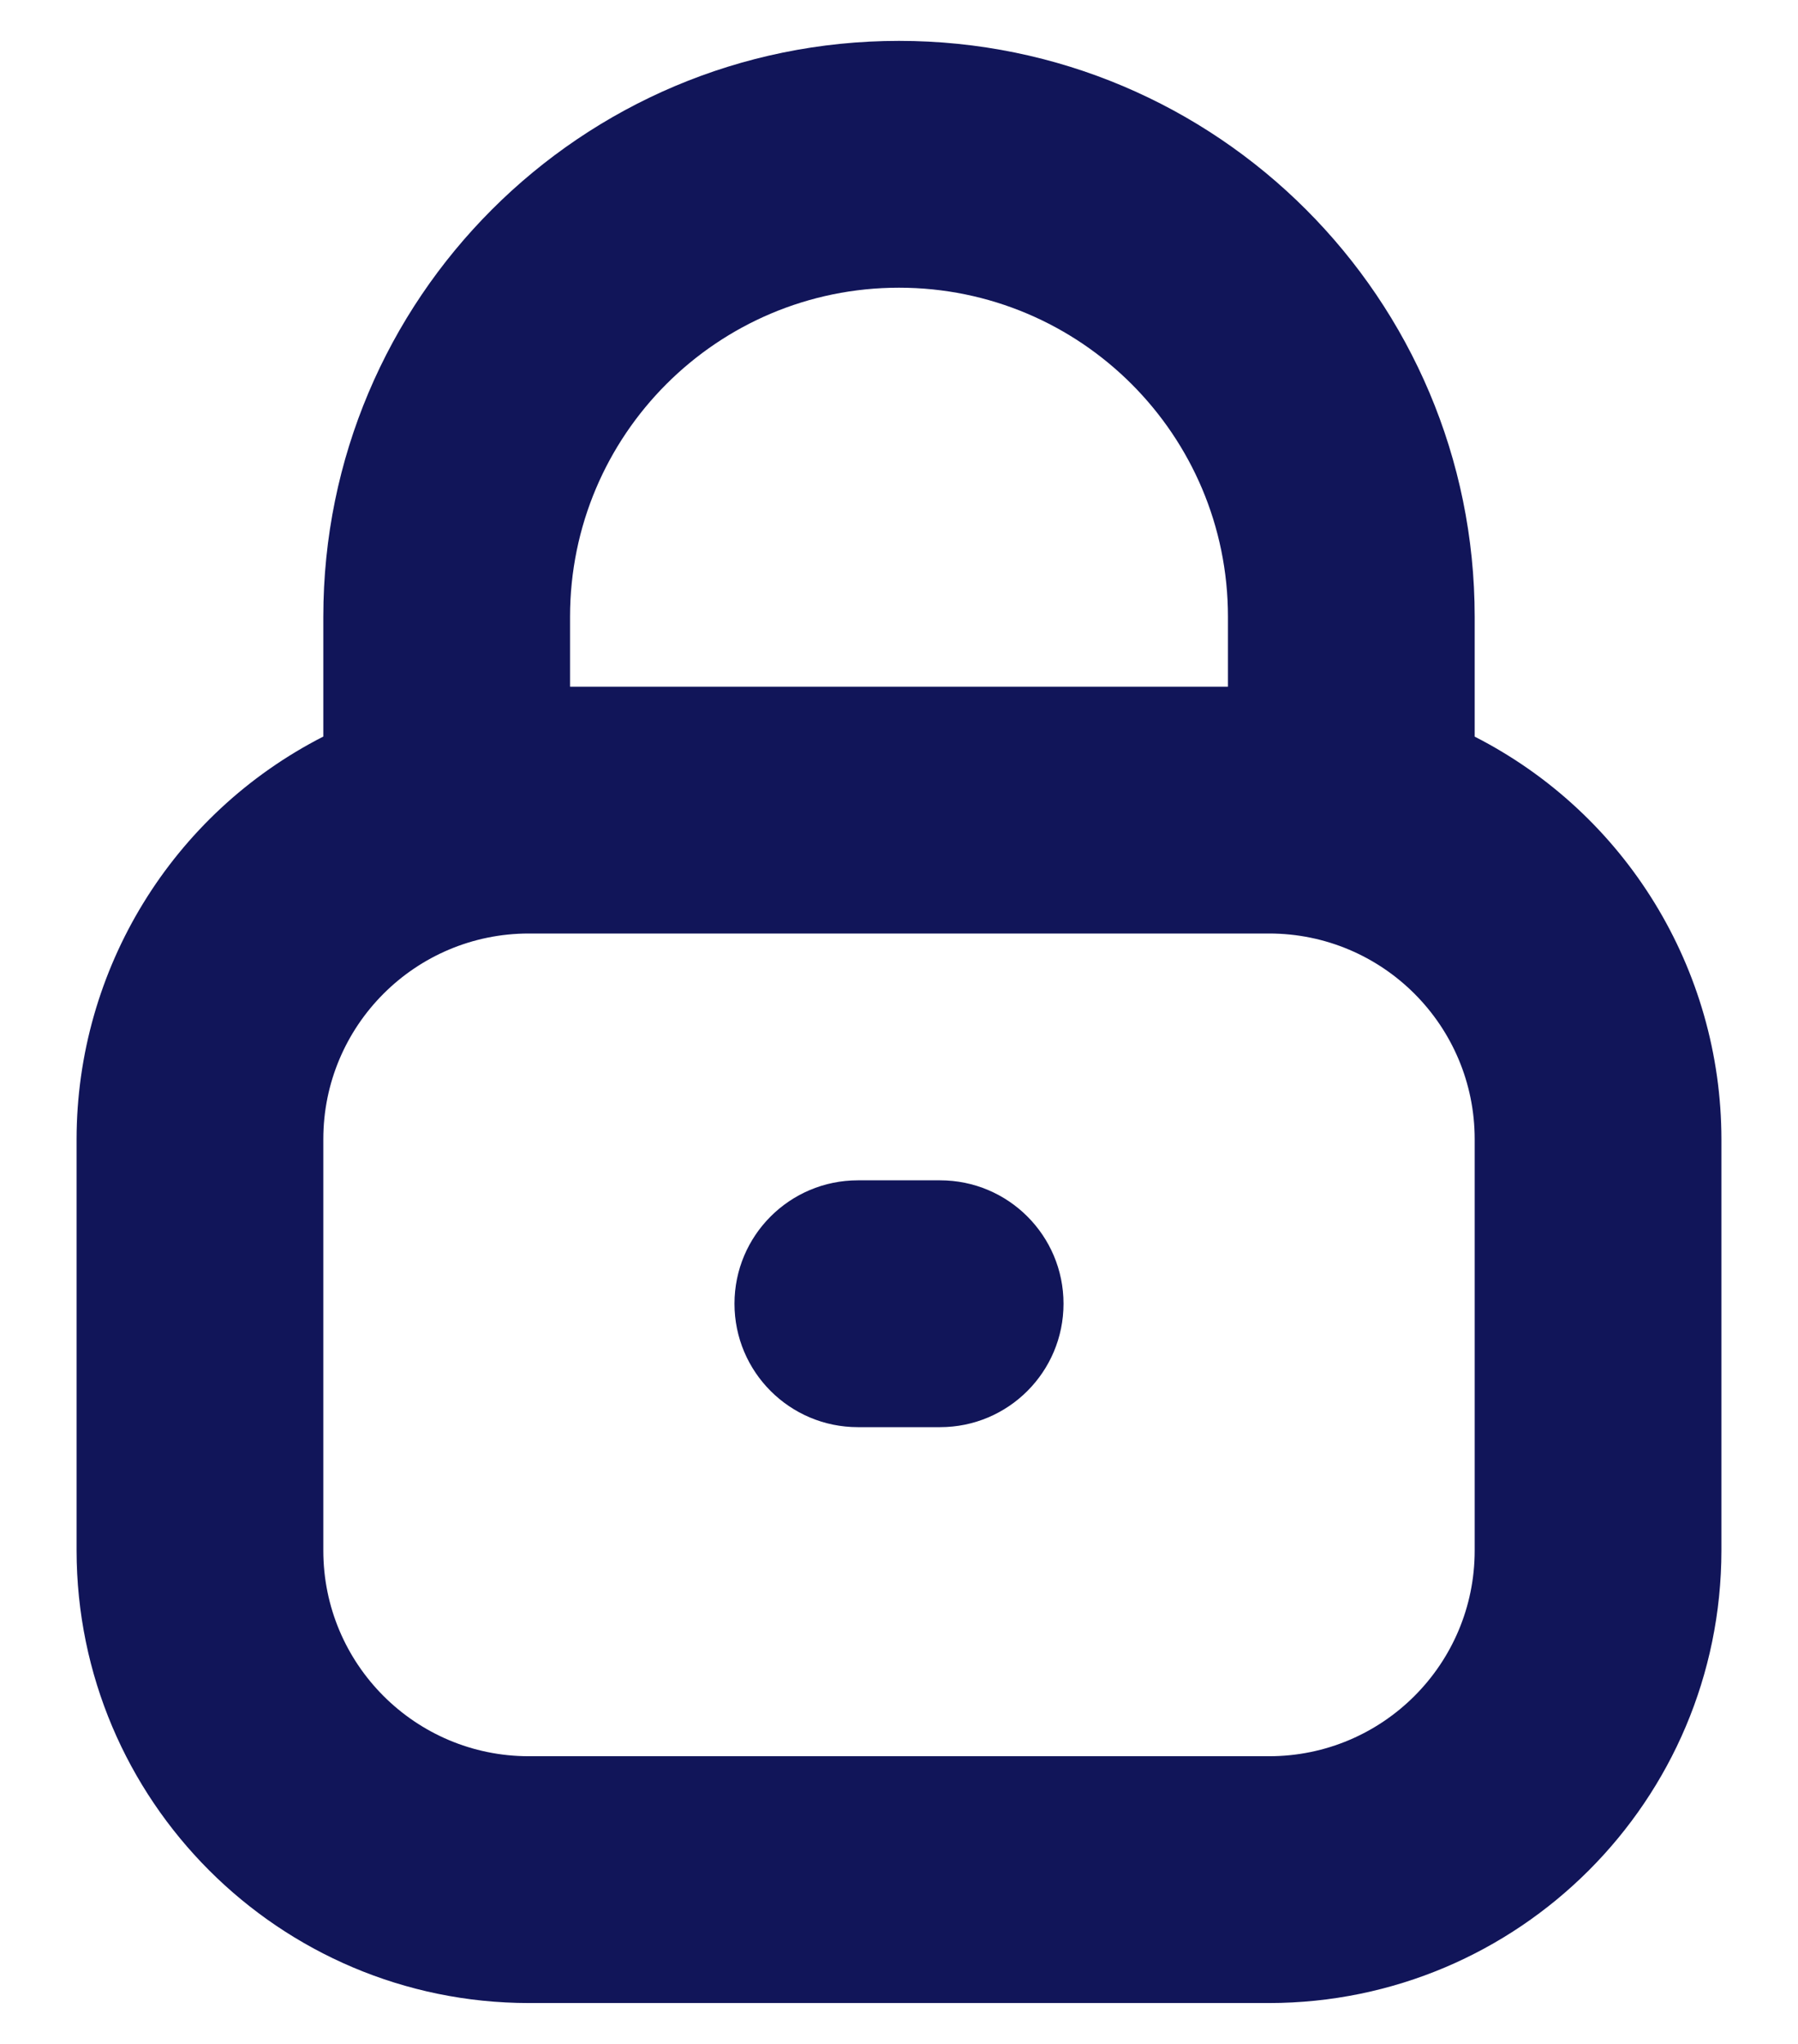 <svg width="22" height="25" viewBox="0 0 22 25" fill="none" xmlns="http://www.w3.org/2000/svg">
<g id="Group">
<path id="Vector" d="M18.044 9.01V7.544C18.044 3.654 14.89 0.5 11 0.5C7.109 0.5 3.956 3.654 3.956 7.544V9.009C2.105 9.954 0.939 11.856 0.937 13.934V18.965C0.94 22.021 3.416 24.497 6.471 24.5H15.528C18.584 24.497 21.06 22.021 21.063 18.965V13.934C21.061 11.856 19.895 9.954 18.044 9.01ZM11 3.519C13.223 3.519 15.025 5.321 15.025 7.544V8.399H6.975V7.544C6.975 5.321 8.777 3.519 11 3.519ZM18.044 18.965C18.044 20.355 16.918 21.481 15.528 21.481H6.471C5.082 21.481 3.956 20.355 3.956 18.965V13.934C3.956 12.544 5.082 11.418 6.471 11.418H15.528C16.918 11.418 18.044 12.544 18.044 13.934V18.965Z" fill="#111559"/>
<path id="Vector_2" d="M10.497 14.437H11.503C12.337 14.437 13.013 15.113 13.013 15.946C13.013 16.78 12.337 17.456 11.503 17.456H10.497C9.663 17.456 8.987 16.78 8.987 15.946C8.987 15.113 9.663 14.437 10.497 14.437Z" fill="#111559"/>
</g>
</svg>

